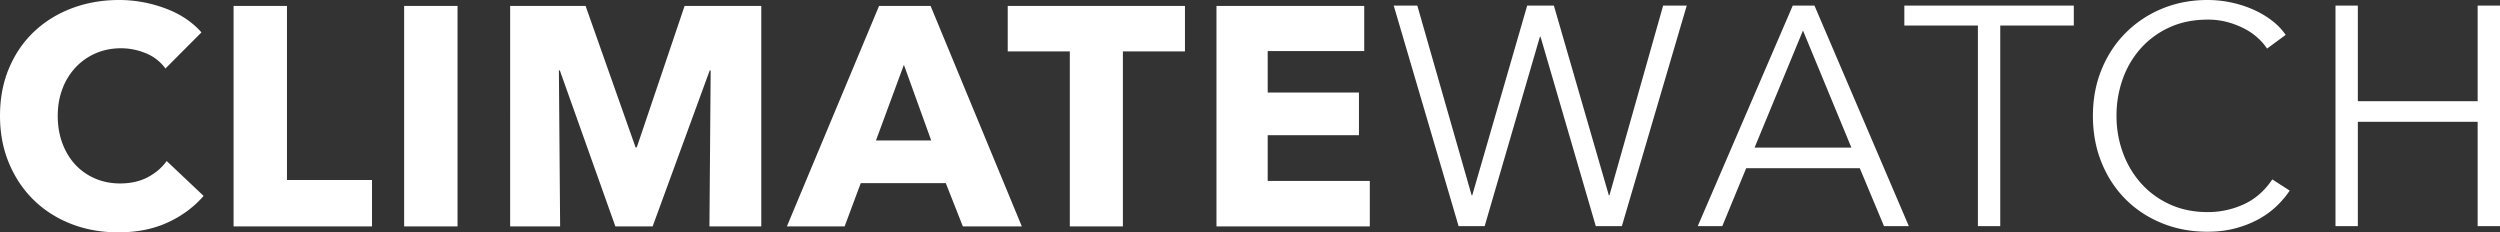 <svg xmlns="http://www.w3.org/2000/svg" width="269" height="25" viewBox="0 0 269 25">
    <rect x="0" y="0" width="269" height="25" fill="#333333" stroke="none"/>
    <path fill="#FFF" fill-rule="evenodd" d="M21.91 21.08c-1.047 1.206-2.339 2.16-3.875 2.864C16.5 24.648 14.73 25 12.725 25c-1.826 0-3.513-.302-5.06-.905-1.548-.603-2.889-1.458-4.025-2.563-1.135-1.106-2.026-2.43-2.671-3.972C.323 16.02 0 14.32 0 12.466c0-1.899.328-3.619.985-5.16.657-1.542 1.564-2.854 2.722-3.938S6.223 1.452 7.782.871C9.34.291 11.022 0 12.825 0c1.67 0 3.312.296 4.926.888 1.614.592 2.923 1.458 3.924 2.597l-3.874 3.888a4.797 4.797 0 0 0-2.104-1.642 6.958 6.958 0 0 0-2.672-.537c-1.002 0-1.92.185-2.755.553a6.464 6.464 0 0 0-2.154 1.525 6.95 6.95 0 0 0-1.403 2.296c-.334.882-.5 1.848-.5 2.898 0 1.073.166 2.056.5 2.95.334.893.796 1.658 1.386 2.295a6.241 6.241 0 0 0 2.12 1.491c.825.358 1.726.537 2.706.537 1.136 0 2.126-.224 2.973-.67.846-.447 1.525-1.028 2.037-1.743l3.974 3.753zm3.223 3.283V.637h5.745V19.37h9.15v4.993H25.134zm18.353 0V.637h5.745v23.726h-5.745zm32.849 0l.133-16.79h-.1l-6.145 16.79h-4.008l-5.978-16.79h-.1l.133 16.79h-5.377V.637h8.116l5.377 15.214h.133L73.663.637h8.25v23.726h-5.578zm27.27 0l-1.837-4.658h-9.15l-1.737 4.658h-6.213L94.588.637h5.544l9.819 23.726h-6.346zM97.26 6.971l-3.006 8.143h5.945l-2.94-8.143zm23.563-1.442v18.834h-5.711V5.53h-6.68V.637h19.07v4.892h-6.679zm10.07 18.834V.637h15.898v4.859h-10.387v4.457h9.82v4.591h-9.82v4.927h10.988v4.892h-16.498zm27.455-3.35h.066l5.912-20.41h2.872l5.912 20.41h.066l5.778-20.41h2.539l-6.98 23.727h-2.806l-5.945-20.376h-.067L159.75 24.33h-2.805L149.965.603h2.538l5.845 20.41zm26.97 3.317h-2.639L192.9.603h2.338L205.39 24.33h-2.672l-2.605-6.233H187.89l-2.571 6.233zm3.473-8.445h10.42l-5.21-12.6-5.21 12.6zm26.436 8.445h-2.405V2.748h-7.915V.603h18.235v2.145h-7.915V24.33zm31.145-3.82a9.857 9.857 0 0 1-1.453 1.708 9.23 9.23 0 0 1-1.97 1.408c-.747.402-1.57.72-2.472.955-.902.235-1.887.352-2.956.352-1.781 0-3.429-.313-4.943-.938-1.514-.626-2.816-1.492-3.907-2.598-1.091-1.105-1.943-2.418-2.555-3.937-.613-1.52-.919-3.184-.919-4.994 0-1.81.312-3.474.935-4.993.624-1.519 1.487-2.832 2.589-3.937a11.915 11.915 0 0 1 3.907-2.598C234.131.313 235.762 0 237.521 0c.869 0 1.72.09 2.555.268.835.179 1.62.43 2.355.754a9.843 9.843 0 0 1 2.004 1.173 6.847 6.847 0 0 1 1.503 1.558l-2.004 1.475a5.994 5.994 0 0 0-.986-1.14 6.7 6.7 0 0 0-1.452-1.005 9.07 9.07 0 0 0-1.82-.704 8.051 8.051 0 0 0-2.121-.268c-1.537 0-2.912.28-4.125.838a9.276 9.276 0 0 0-3.09 2.262 9.891 9.891 0 0 0-1.937 3.301 11.704 11.704 0 0 0-.668 3.954c0 1.386.229 2.704.685 3.955a10.121 10.121 0 0 0 1.954 3.3 9.276 9.276 0 0 0 3.09 2.263c1.213.558 2.577.838 4.09.838 1.359 0 2.65-.28 3.875-.838 1.224-.559 2.249-1.452 3.072-2.681l1.87 1.206zM251.299.602h2.405v10.288h12.891V.603H269V24.33h-2.405V13.103h-12.891V24.33h-2.405V.603z"/>
</svg>
